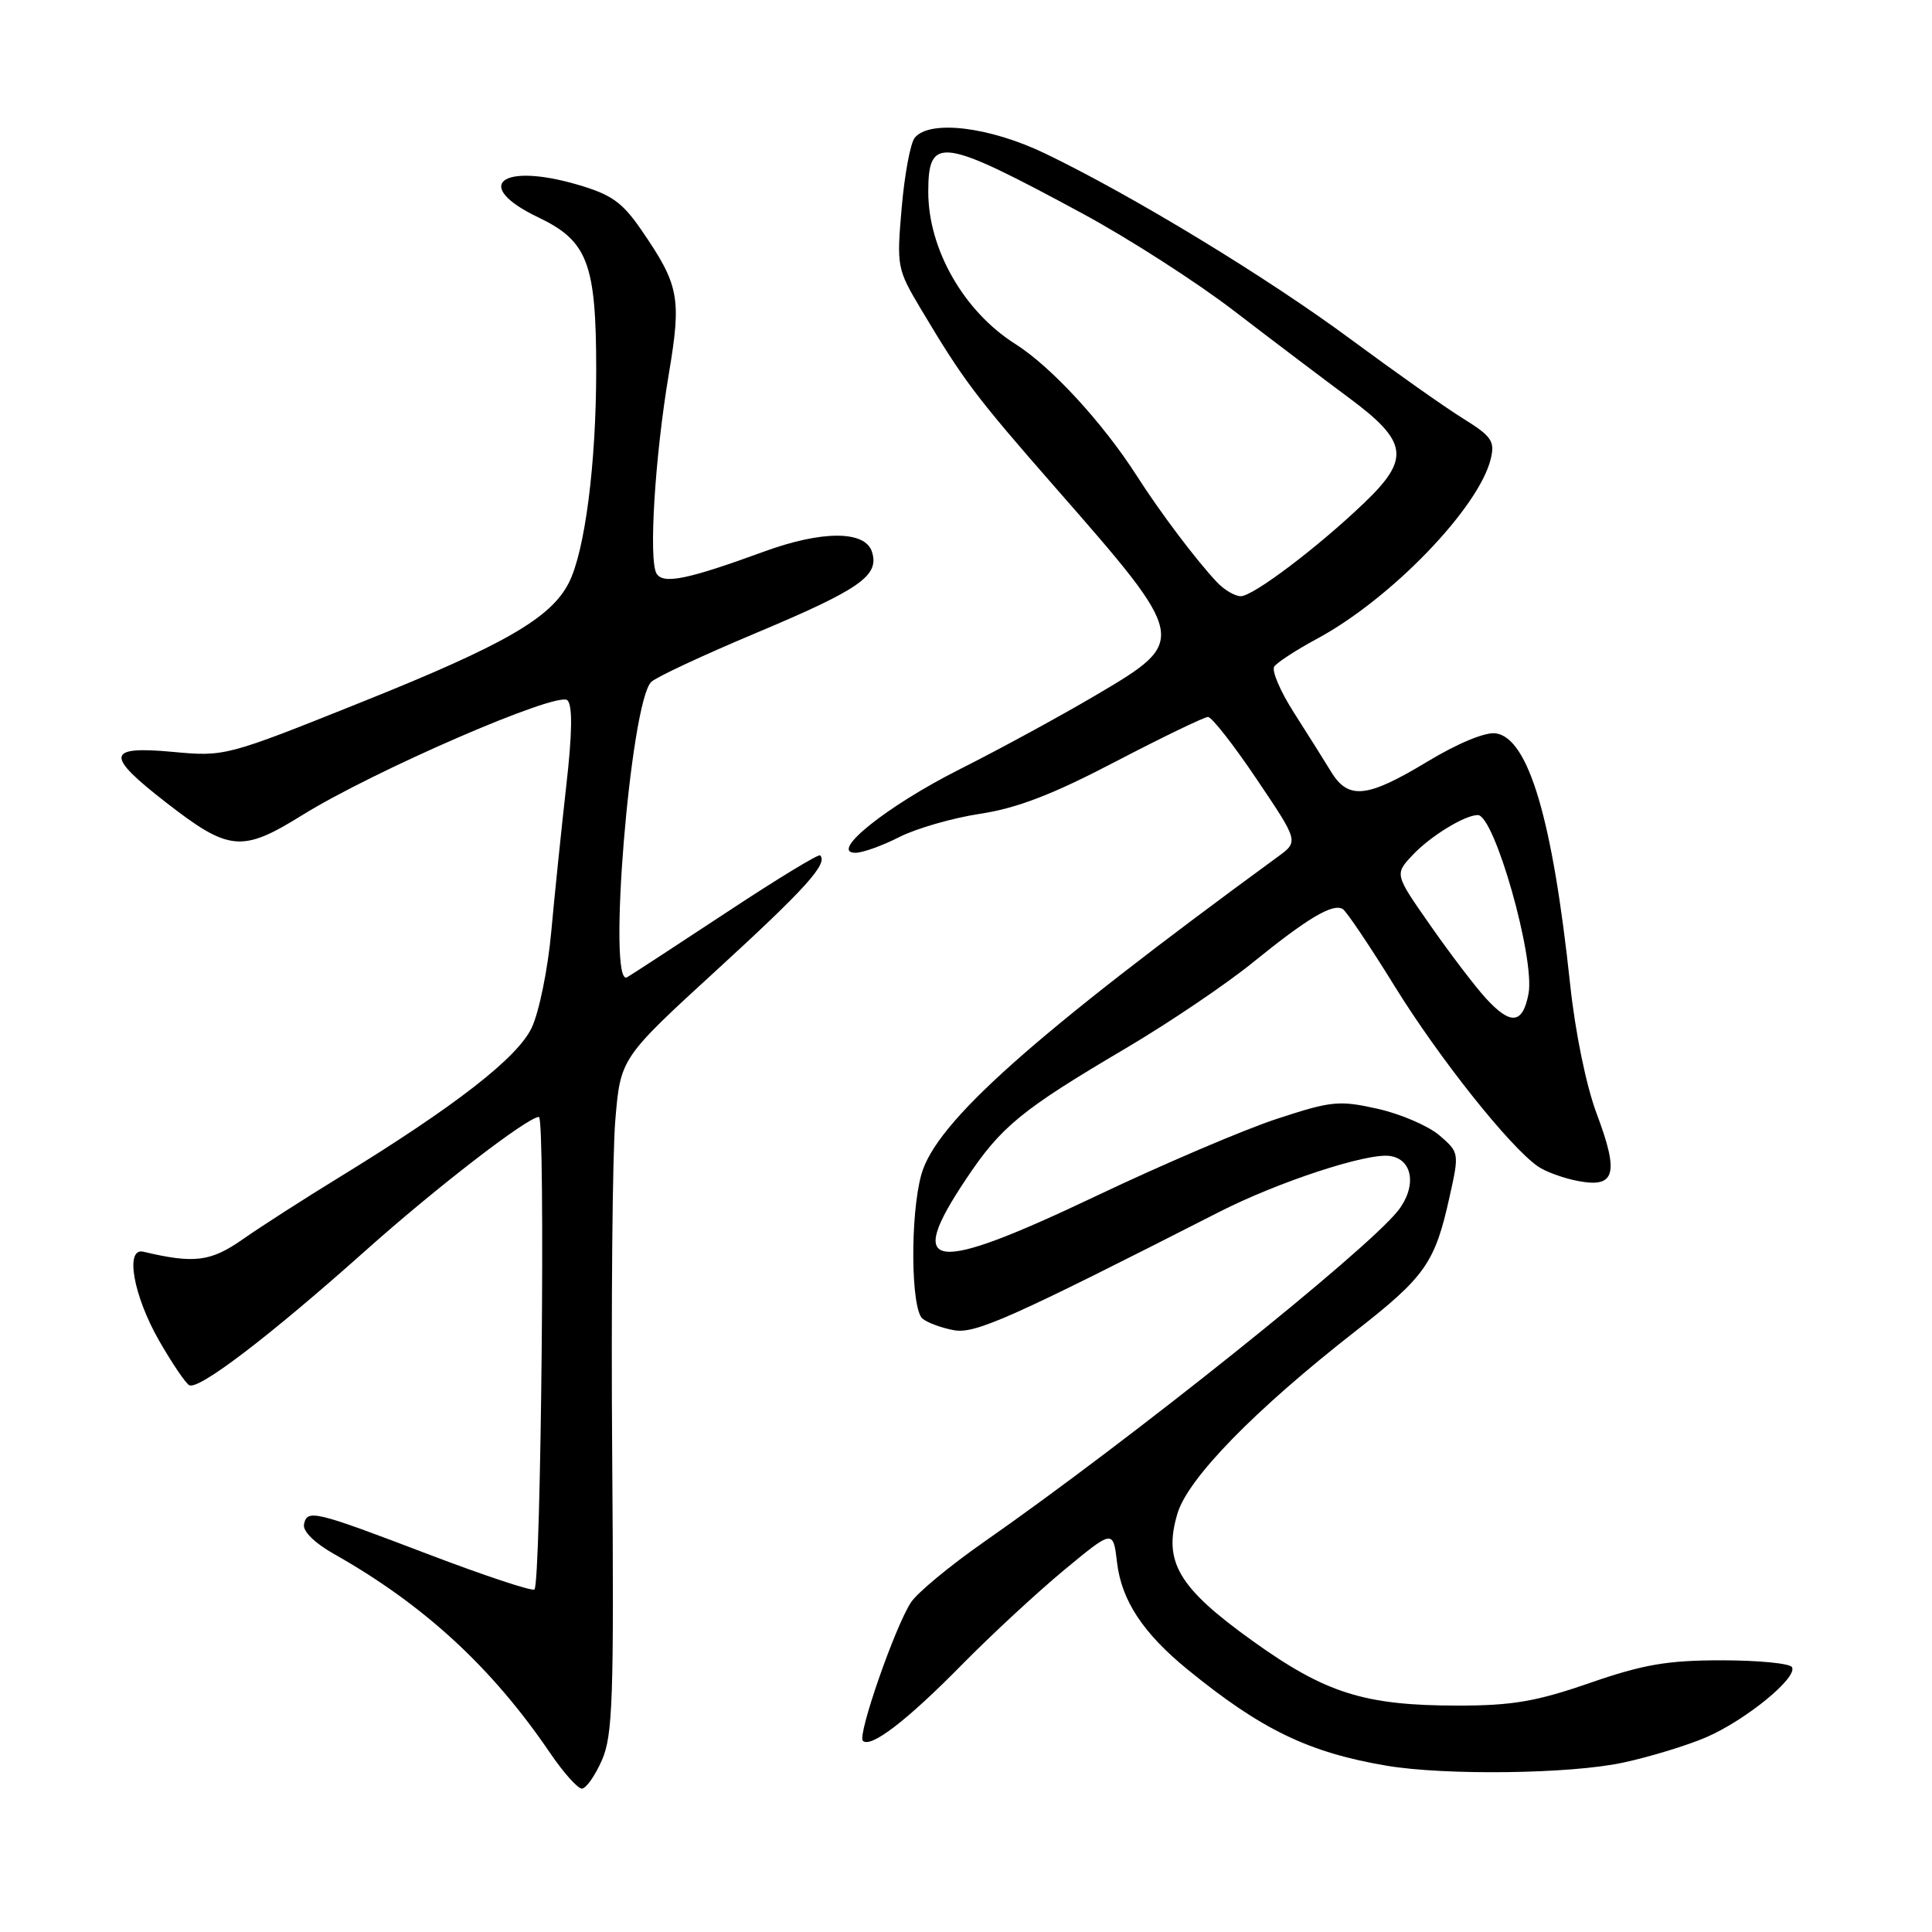 <?xml version="1.0" encoding="UTF-8" standalone="no"?>
<!DOCTYPE svg PUBLIC "-//W3C//DTD SVG 1.1//EN" "http://www.w3.org/Graphics/SVG/1.1/DTD/svg11.dtd" >
<svg xmlns="http://www.w3.org/2000/svg" xmlns:xlink="http://www.w3.org/1999/xlink" version="1.1" viewBox="0 0 256 256">
 <g >
 <path fill="currentColor"
d=" M 79.75 233.25 C 81.20 229.95 81.36 225.11 81.12 193.10 C 80.97 173.09 81.15 153.00 81.53 148.46 C 82.22 140.21 82.22 140.21 95.07 128.44 C 106.76 117.73 109.75 114.41 108.67 113.34 C 108.46 113.13 102.94 116.49 96.40 120.81 C 89.85 125.13 83.87 129.03 83.10 129.49 C 80.42 131.06 83.53 93.00 86.30 90.35 C 86.96 89.72 93.12 86.84 100.00 83.95 C 114.00 78.07 116.55 76.29 115.54 73.12 C 114.64 70.28 108.94 70.27 101.23 73.09 C 91.13 76.78 87.89 77.45 87.00 76.01 C 85.93 74.27 86.77 60.54 88.63 49.50 C 90.32 39.43 90.00 37.77 84.96 30.44 C 82.44 26.78 81.01 25.77 76.47 24.45 C 66.28 21.49 62.57 24.62 71.32 28.80 C 77.88 31.93 79.00 34.89 79.00 49.03 C 79.00 61.46 77.50 73.11 75.35 77.27 C 72.96 81.92 66.77 85.48 47.92 93.03 C 29.99 100.22 29.80 100.27 22.92 99.63 C 14.06 98.81 13.90 100.05 22.05 106.37 C 30.34 112.81 32.07 112.97 40.00 108.04 C 49.52 102.12 73.94 91.54 75.19 92.79 C 75.88 93.48 75.83 97.16 75.03 104.15 C 74.39 109.84 73.49 118.55 73.04 123.50 C 72.59 128.45 71.42 134.17 70.44 136.21 C 68.54 140.18 60.31 146.58 45.00 155.97 C 40.33 158.83 34.55 162.54 32.17 164.21 C 27.91 167.19 25.74 167.46 19.00 165.86 C 16.53 165.27 17.66 171.67 21.09 177.66 C 22.76 180.57 24.54 183.22 25.06 183.54 C 26.26 184.28 35.74 177.04 48.44 165.71 C 57.77 157.38 69.93 148.00 71.41 148.00 C 72.29 148.00 71.70 210.07 70.81 210.62 C 70.43 210.85 64.13 208.76 56.81 205.97 C 41.60 200.17 40.69 199.95 40.28 202.00 C 40.10 202.89 41.70 204.47 44.24 205.90 C 56.17 212.64 65.15 220.90 72.87 232.25 C 74.64 234.86 76.55 237.00 77.10 237.00 C 77.65 237.00 78.84 235.31 79.75 233.25 Z  M 215.00 233.57 C 218.57 232.81 223.57 231.28 226.10 230.19 C 231.34 227.92 238.27 222.25 237.44 220.90 C 237.13 220.40 232.93 220.00 228.10 220.00 C 220.94 220.00 217.73 220.55 210.66 223.00 C 203.60 225.45 200.39 226.00 193.22 226.00 C 180.80 226.00 175.64 224.37 165.96 217.42 C 156.12 210.36 154.10 206.94 156.02 200.55 C 157.41 195.87 166.29 186.79 179.64 176.36 C 188.86 169.16 190.14 167.34 192.07 158.61 C 193.37 152.77 193.36 152.71 190.73 150.44 C 189.27 149.19 185.58 147.60 182.54 146.92 C 177.42 145.77 176.41 145.88 169.11 148.28 C 164.77 149.71 154.07 154.28 145.32 158.44 C 123.32 168.90 119.84 168.45 128.01 156.23 C 132.67 149.24 135.33 147.07 149.23 138.87 C 154.88 135.53 162.43 130.44 166.00 127.54 C 173.30 121.62 176.62 119.65 177.93 120.46 C 178.42 120.76 181.54 125.40 184.85 130.76 C 190.69 140.20 199.99 151.90 203.76 154.54 C 204.77 155.25 207.20 156.14 209.16 156.50 C 214.03 157.42 214.55 155.52 211.59 147.63 C 210.19 143.92 208.73 136.83 208.05 130.41 C 205.72 108.53 202.53 97.79 198.19 97.17 C 196.80 96.98 193.17 98.48 189.13 100.92 C 181.14 105.75 178.66 106.01 176.37 102.25 C 175.45 100.74 173.23 97.21 171.44 94.41 C 169.65 91.61 168.48 88.87 168.84 88.33 C 169.20 87.79 171.76 86.12 174.53 84.63 C 184.30 79.37 195.94 67.31 197.53 60.82 C 198.10 58.46 197.67 57.82 193.84 55.44 C 191.45 53.96 184.78 49.24 179.00 44.97 C 167.92 36.77 150.20 25.99 138.53 20.36 C 131.15 16.80 123.21 15.83 121.21 18.25 C 120.64 18.94 119.86 23.10 119.48 27.51 C 118.80 35.33 118.86 35.65 122.06 41.01 C 127.71 50.47 129.23 52.48 139.88 64.65 C 157.43 84.68 157.47 84.88 145.40 92.00 C 140.67 94.80 132.46 99.27 127.15 101.94 C 117.49 106.81 109.77 113.00 113.35 113.00 C 114.30 113.00 116.92 112.06 119.17 110.91 C 121.42 109.77 126.24 108.38 129.88 107.83 C 134.76 107.09 139.48 105.28 147.83 100.91 C 154.07 97.66 159.57 95.00 160.07 95.00 C 160.56 95.00 163.47 98.71 166.52 103.25 C 172.08 111.50 172.08 111.50 169.35 113.50 C 136.74 137.34 124.01 148.70 122.08 155.64 C 120.58 161.05 120.69 173.51 122.25 174.74 C 122.94 175.29 124.81 175.97 126.41 176.26 C 129.23 176.77 133.93 174.67 161.57 160.58 C 169.36 156.61 181.14 152.74 184.16 153.17 C 187.22 153.60 187.76 157.22 185.24 160.43 C 181.03 165.77 149.78 190.78 130.36 204.33 C 125.89 207.45 121.54 211.05 120.71 212.32 C 118.59 215.55 113.59 229.93 114.33 230.66 C 115.36 231.69 120.18 227.99 127.50 220.54 C 131.35 216.63 137.43 211.00 141.00 208.04 C 147.50 202.66 147.50 202.66 148.02 207.08 C 148.62 212.09 151.48 216.42 157.35 221.21 C 167.13 229.19 173.41 232.22 183.76 233.97 C 191.52 235.27 208.04 235.06 215.00 233.57 Z  M 196.86 132.25 C 195.48 130.74 192.19 126.43 189.57 122.68 C 184.79 115.85 184.79 115.85 187.15 113.33 C 189.49 110.82 194.08 108.00 195.82 108.00 C 198.02 108.00 203.41 126.98 202.54 131.66 C 201.77 135.72 200.18 135.89 196.86 132.25 Z  M 161.25 77.14 C 158.48 74.20 153.75 67.92 150.67 63.11 C 146.16 56.05 139.28 48.57 134.52 45.57 C 127.71 41.26 123.00 33.03 123.00 25.42 C 123.00 17.93 124.71 18.17 143.50 28.33 C 149.55 31.60 158.55 37.38 163.50 41.18 C 168.45 44.98 175.31 50.17 178.75 52.72 C 186.58 58.53 186.90 60.77 180.75 66.65 C 174.62 72.52 166.05 79.00 164.41 79.00 C 163.63 79.00 162.21 78.16 161.25 77.14 Z "/>
</g>
</svg>